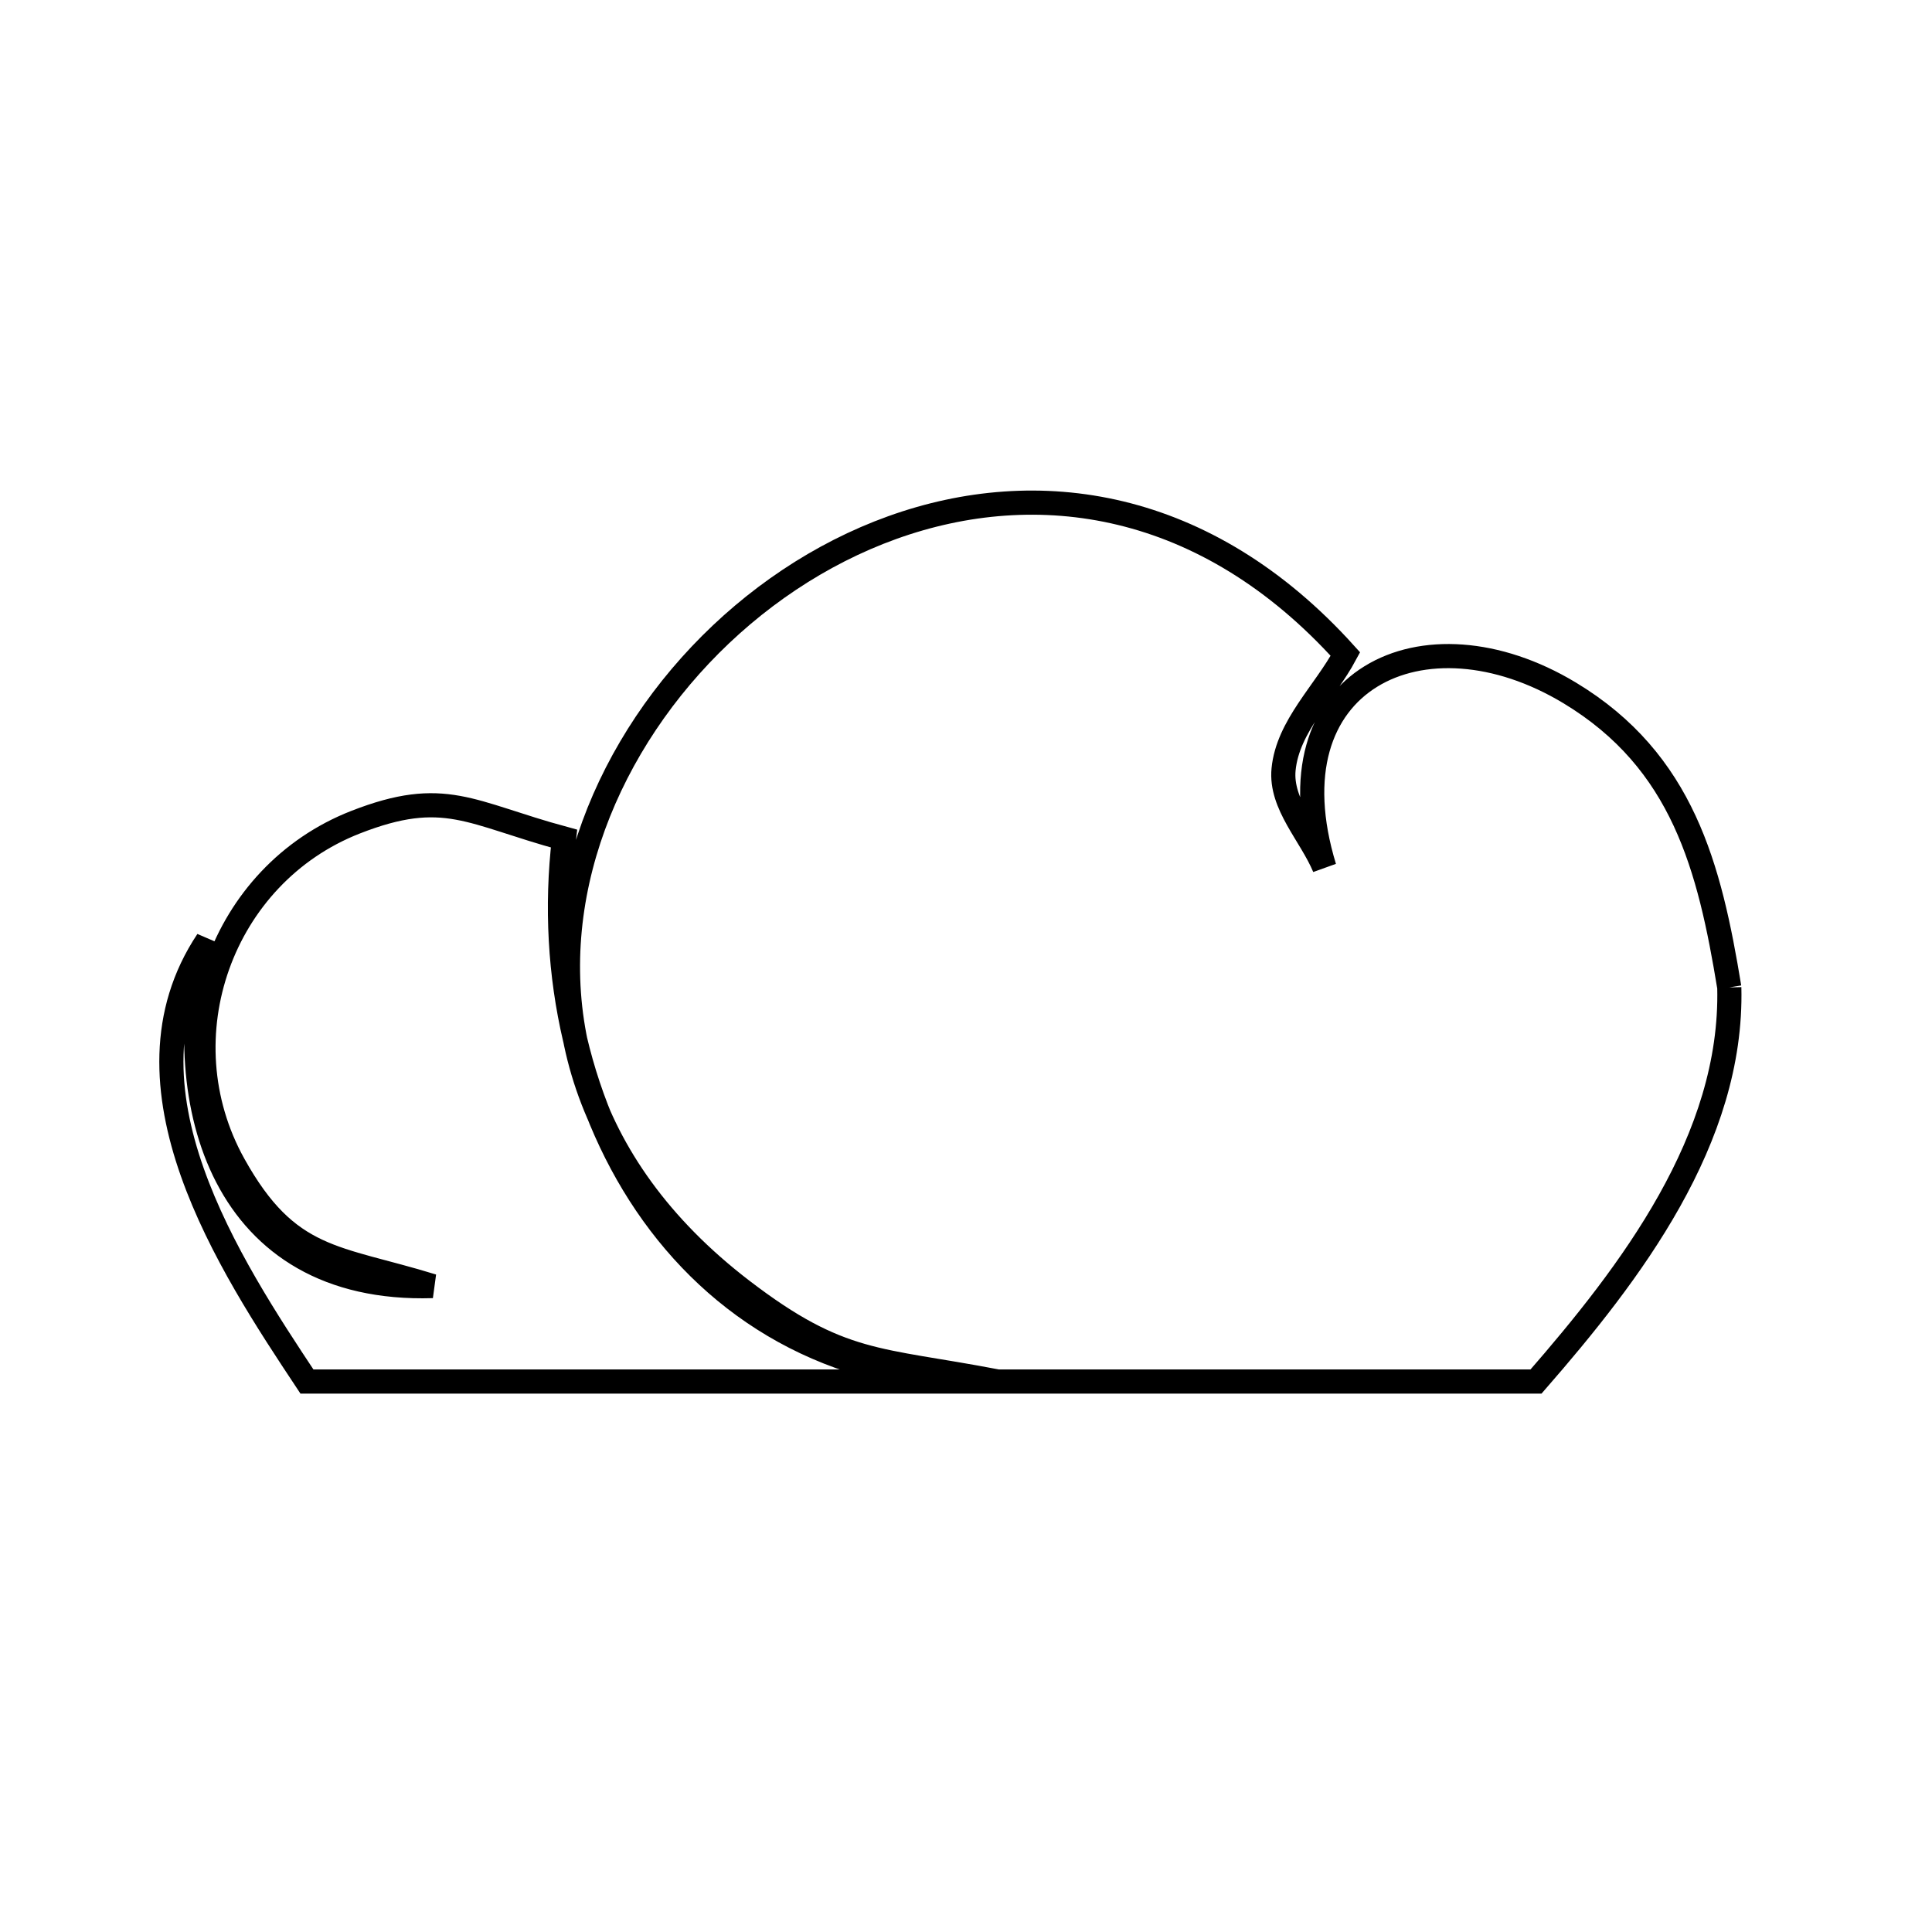 <svg xmlns="http://www.w3.org/2000/svg" viewBox="0.0 0.0 24.0 24.0" height="200px" width="200px"><path fill="none" stroke="black" stroke-width=".3" stroke-opacity="1.0"  filling="0" d="M21.482 12.266 L21.482 12.266 C21.528 14.154 20.254 15.816 19.081 17.162 L13.992 17.162 L8.902 17.162 L3.813 17.162 C2.86 15.725 1.378 13.484 2.577 11.685 L2.577 11.685 C2.109 13.716 2.764 16.056 5.373 15.976 L5.373 15.976 C4.172 15.605 3.578 15.678 2.904 14.466 C2.025 12.885 2.749 10.866 4.416 10.214 C5.523 9.781 5.836 10.1 7.006 10.417 L7.006 10.417 C6.809 12.104 7.197 13.807 8.112 15.08 C9.027 16.353 10.468 17.195 12.379 17.159 L12.379 17.159 C10.904 16.876 10.445 16.968 9.219 16.029 C7.163 14.454 6.732 12.408 7.263 10.594 C7.795 8.781 9.289 7.2 11.084 6.554 C12.88 5.908 14.976 6.198 16.713 8.125 L16.713 8.125 C16.457 8.603 15.998 9.018 15.945 9.557 C15.902 9.995 16.283 10.369 16.452 10.775 L16.452 10.775 C15.737 8.432 17.691 7.516 19.5 8.608 C20.908 9.458 21.237 10.775 21.482 12.266 L21.482 12.266"></path></svg>
